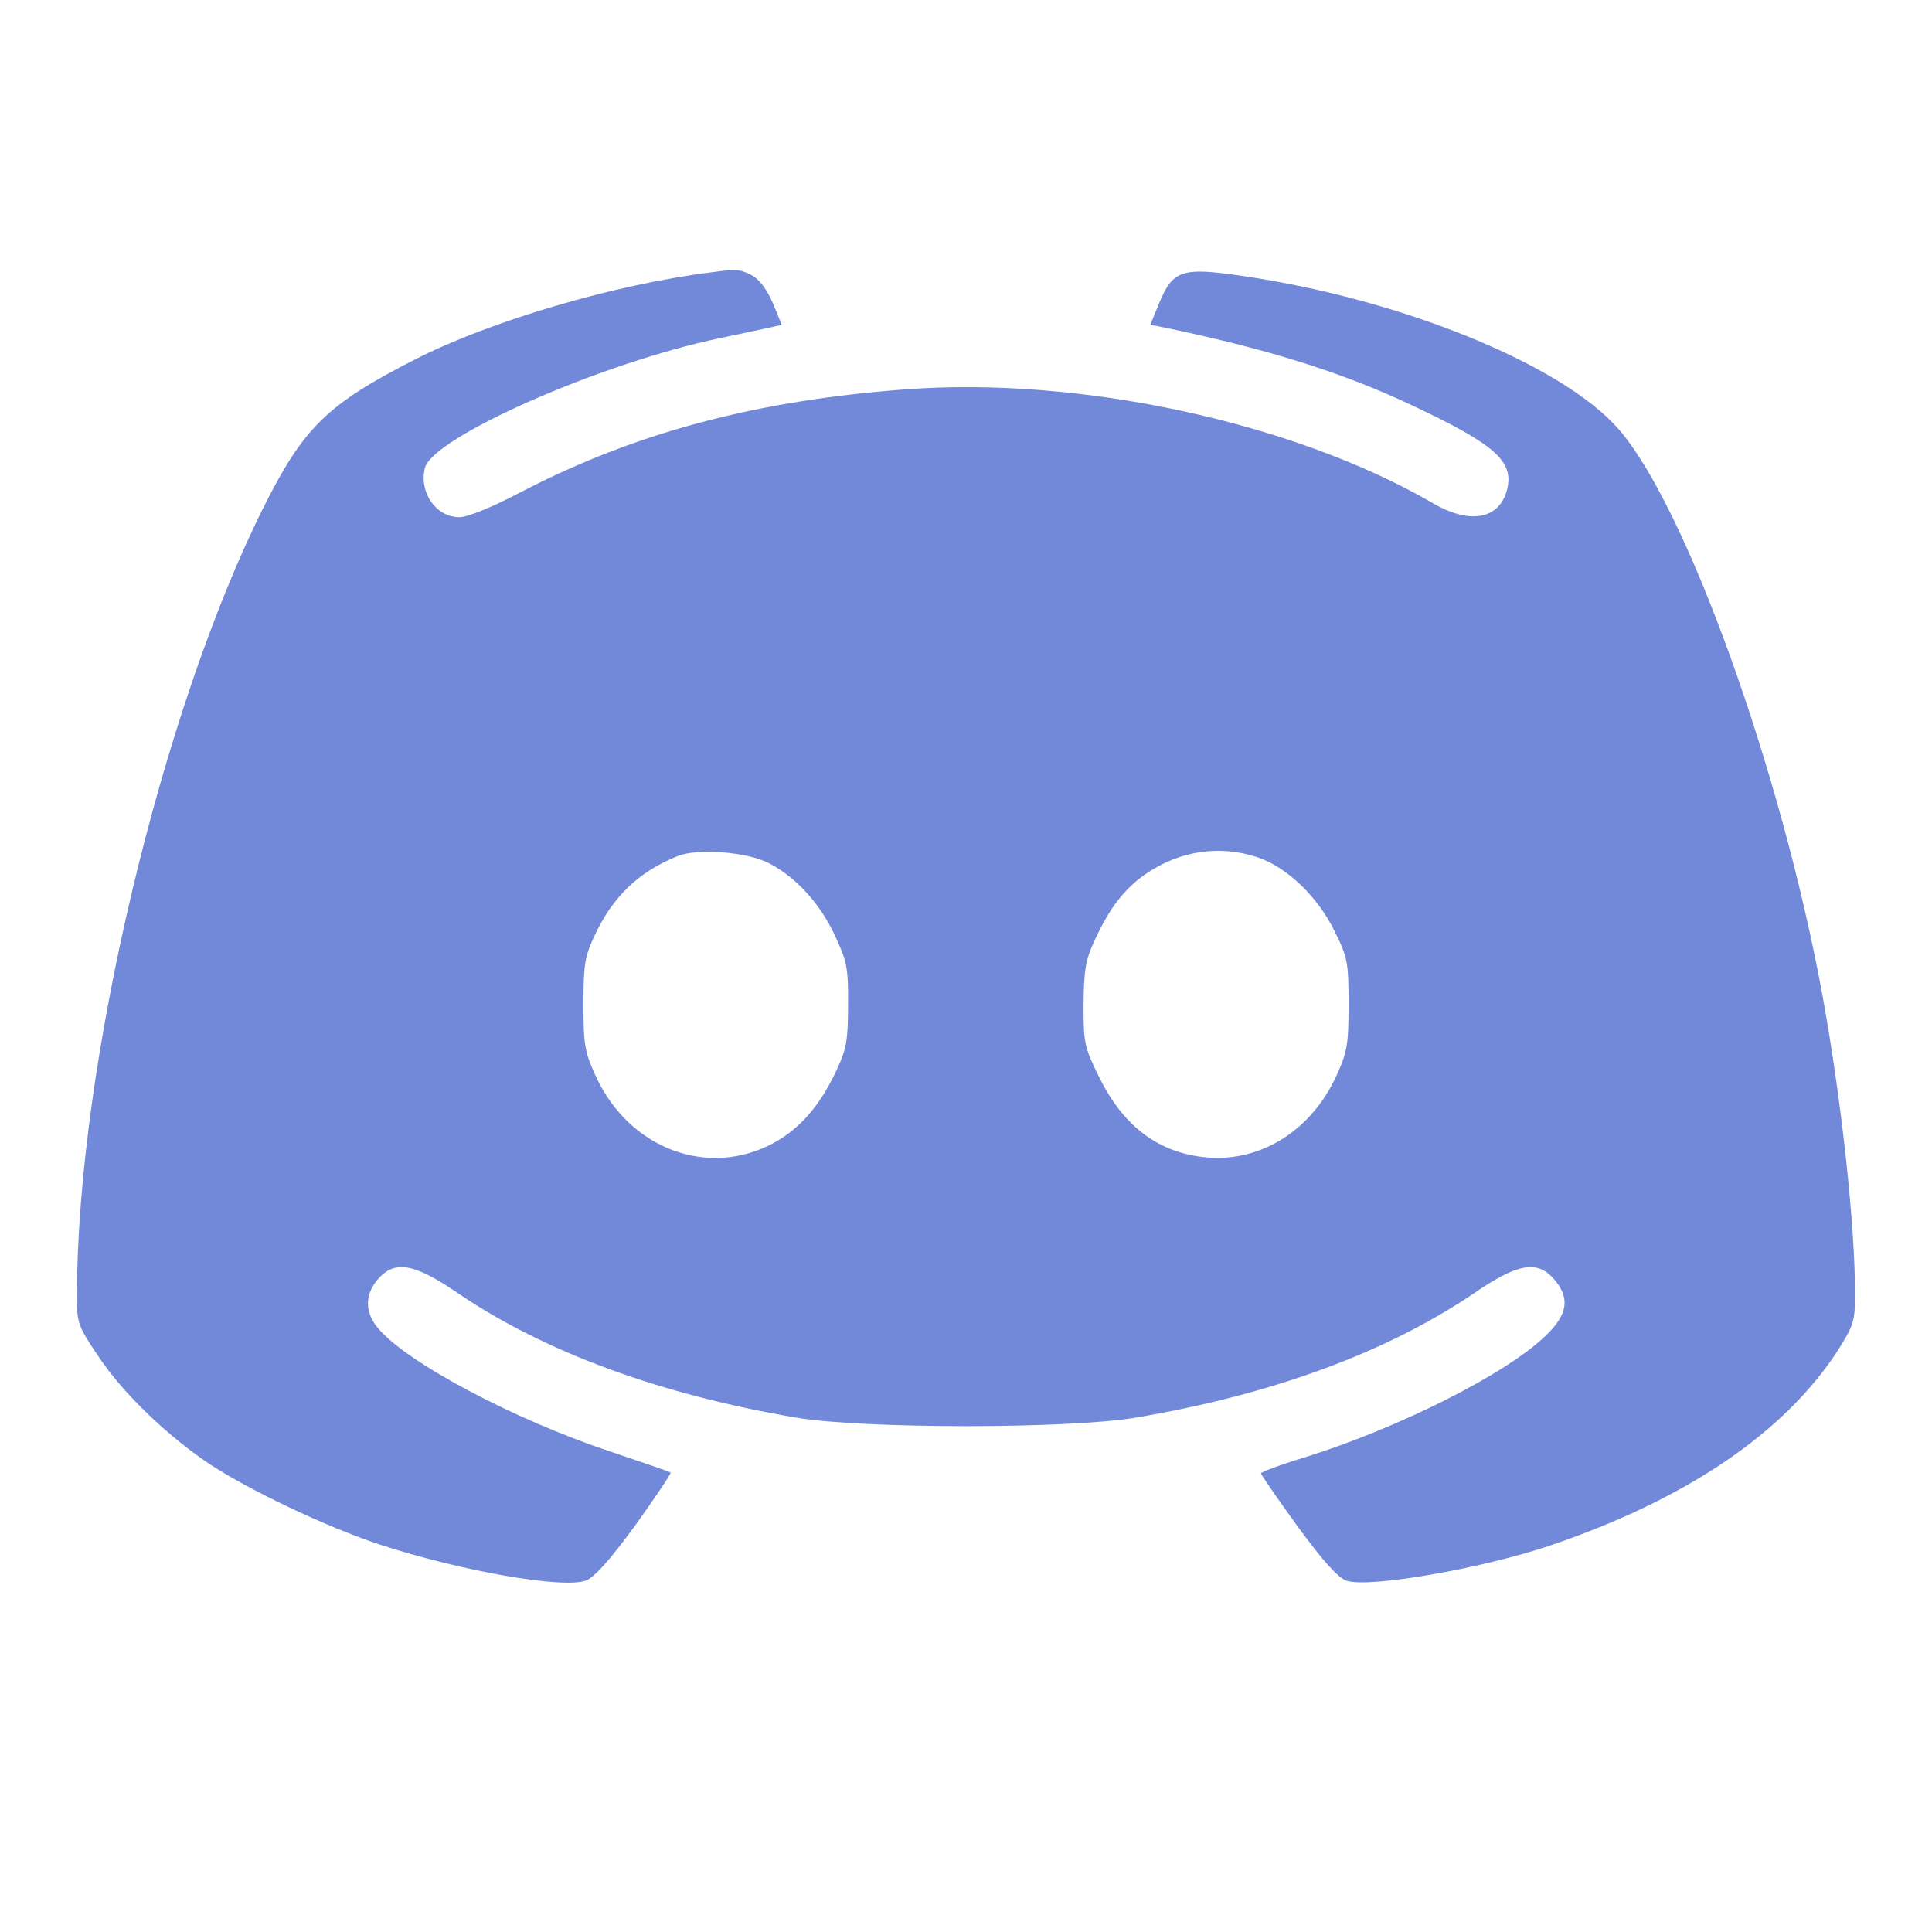 <?xml version="1.0" standalone="no"?>
<!DOCTYPE svg PUBLIC "-//W3C//DTD SVG 20010904//EN"
 "http://www.w3.org/TR/2001/REC-SVG-20010904/DTD/svg10.dtd">
<svg version="1.0" xmlns="http://www.w3.org/2000/svg"
 width="12" height="12" viewBox="0 0 452 452"
 preserveAspectRatio="xMidYMid meet">

<g transform="translate(0,452) scale(0.1,-0.1)"
fill="#7289da" stroke="none">
<path d="M1665 3883 c-226 -28 -518 -114 -694 -204 -204 -104 -260 -158 -353
-343 -240 -478 -438 -1310 -438 -1848 0 -63 2 -70 50 -141 57 -86 161 -186
260 -252 94 -62 275 -148 400 -189 190 -62 426 -103 480 -84 20 7 55 46 116
129 47 66 85 122 83 124 -2 2 -67 24 -144 50 -222 74 -473 207 -540 287 -32
37 -32 79 -1 115 39 45 84 38 185 -31 204 -139 476 -239 796 -293 159 -26 631
-26 790 0 321 54 590 153 796 293 101 69 146 76 185 31 38 -44 32 -83 -21
-133 -92 -89 -345 -216 -564 -284 -56 -17 -101 -34 -101 -37 0 -3 38 -58 85
-123 60 -82 95 -121 115 -128 51 -18 317 28 479 83 317 108 546 263 671 456
36 57 40 68 40 129 0 166 -32 458 -76 700 -97 529 -320 1147 -478 1327 -133
151 -509 304 -883 358 -138 20 -159 13 -191 -64 l-21 -51 22 -4 c248 -51 425
-106 592 -185 193 -91 237 -130 221 -196 -18 -70 -87 -83 -174 -32 -326 189
-826 297 -1234 266 -349 -26 -630 -101 -897 -239 -68 -36 -127 -60 -146 -60
-55 0 -95 58 -81 115 18 72 412 246 691 304 55 12 110 23 122 26 l22 5 -21 51
c-14 32 -31 55 -49 65 -28 14 -36 15 -94 7z m133 -1382 c63 -32 120 -94 155
-169 28 -60 32 -76 31 -162 0 -82 -3 -103 -27 -154 -38 -82 -85 -136 -147
-170 -153 -83 -338 -14 -416 156 -26 57 -29 73 -29 168 0 93 3 112 26 161 43
92 103 149 194 186 46 19 162 10 213 -16z m1145 13 c68 -23 140 -92 179 -172
31 -62 33 -73 33 -172 0 -95 -3 -111 -29 -168 -58 -126 -175 -200 -300 -190
-113 9 -196 71 -253 185 -36 73 -38 81 -38 172 1 82 4 104 27 153 34 74 69
119 118 153 80 55 174 69 263 39z"/>
</g>
</svg>

